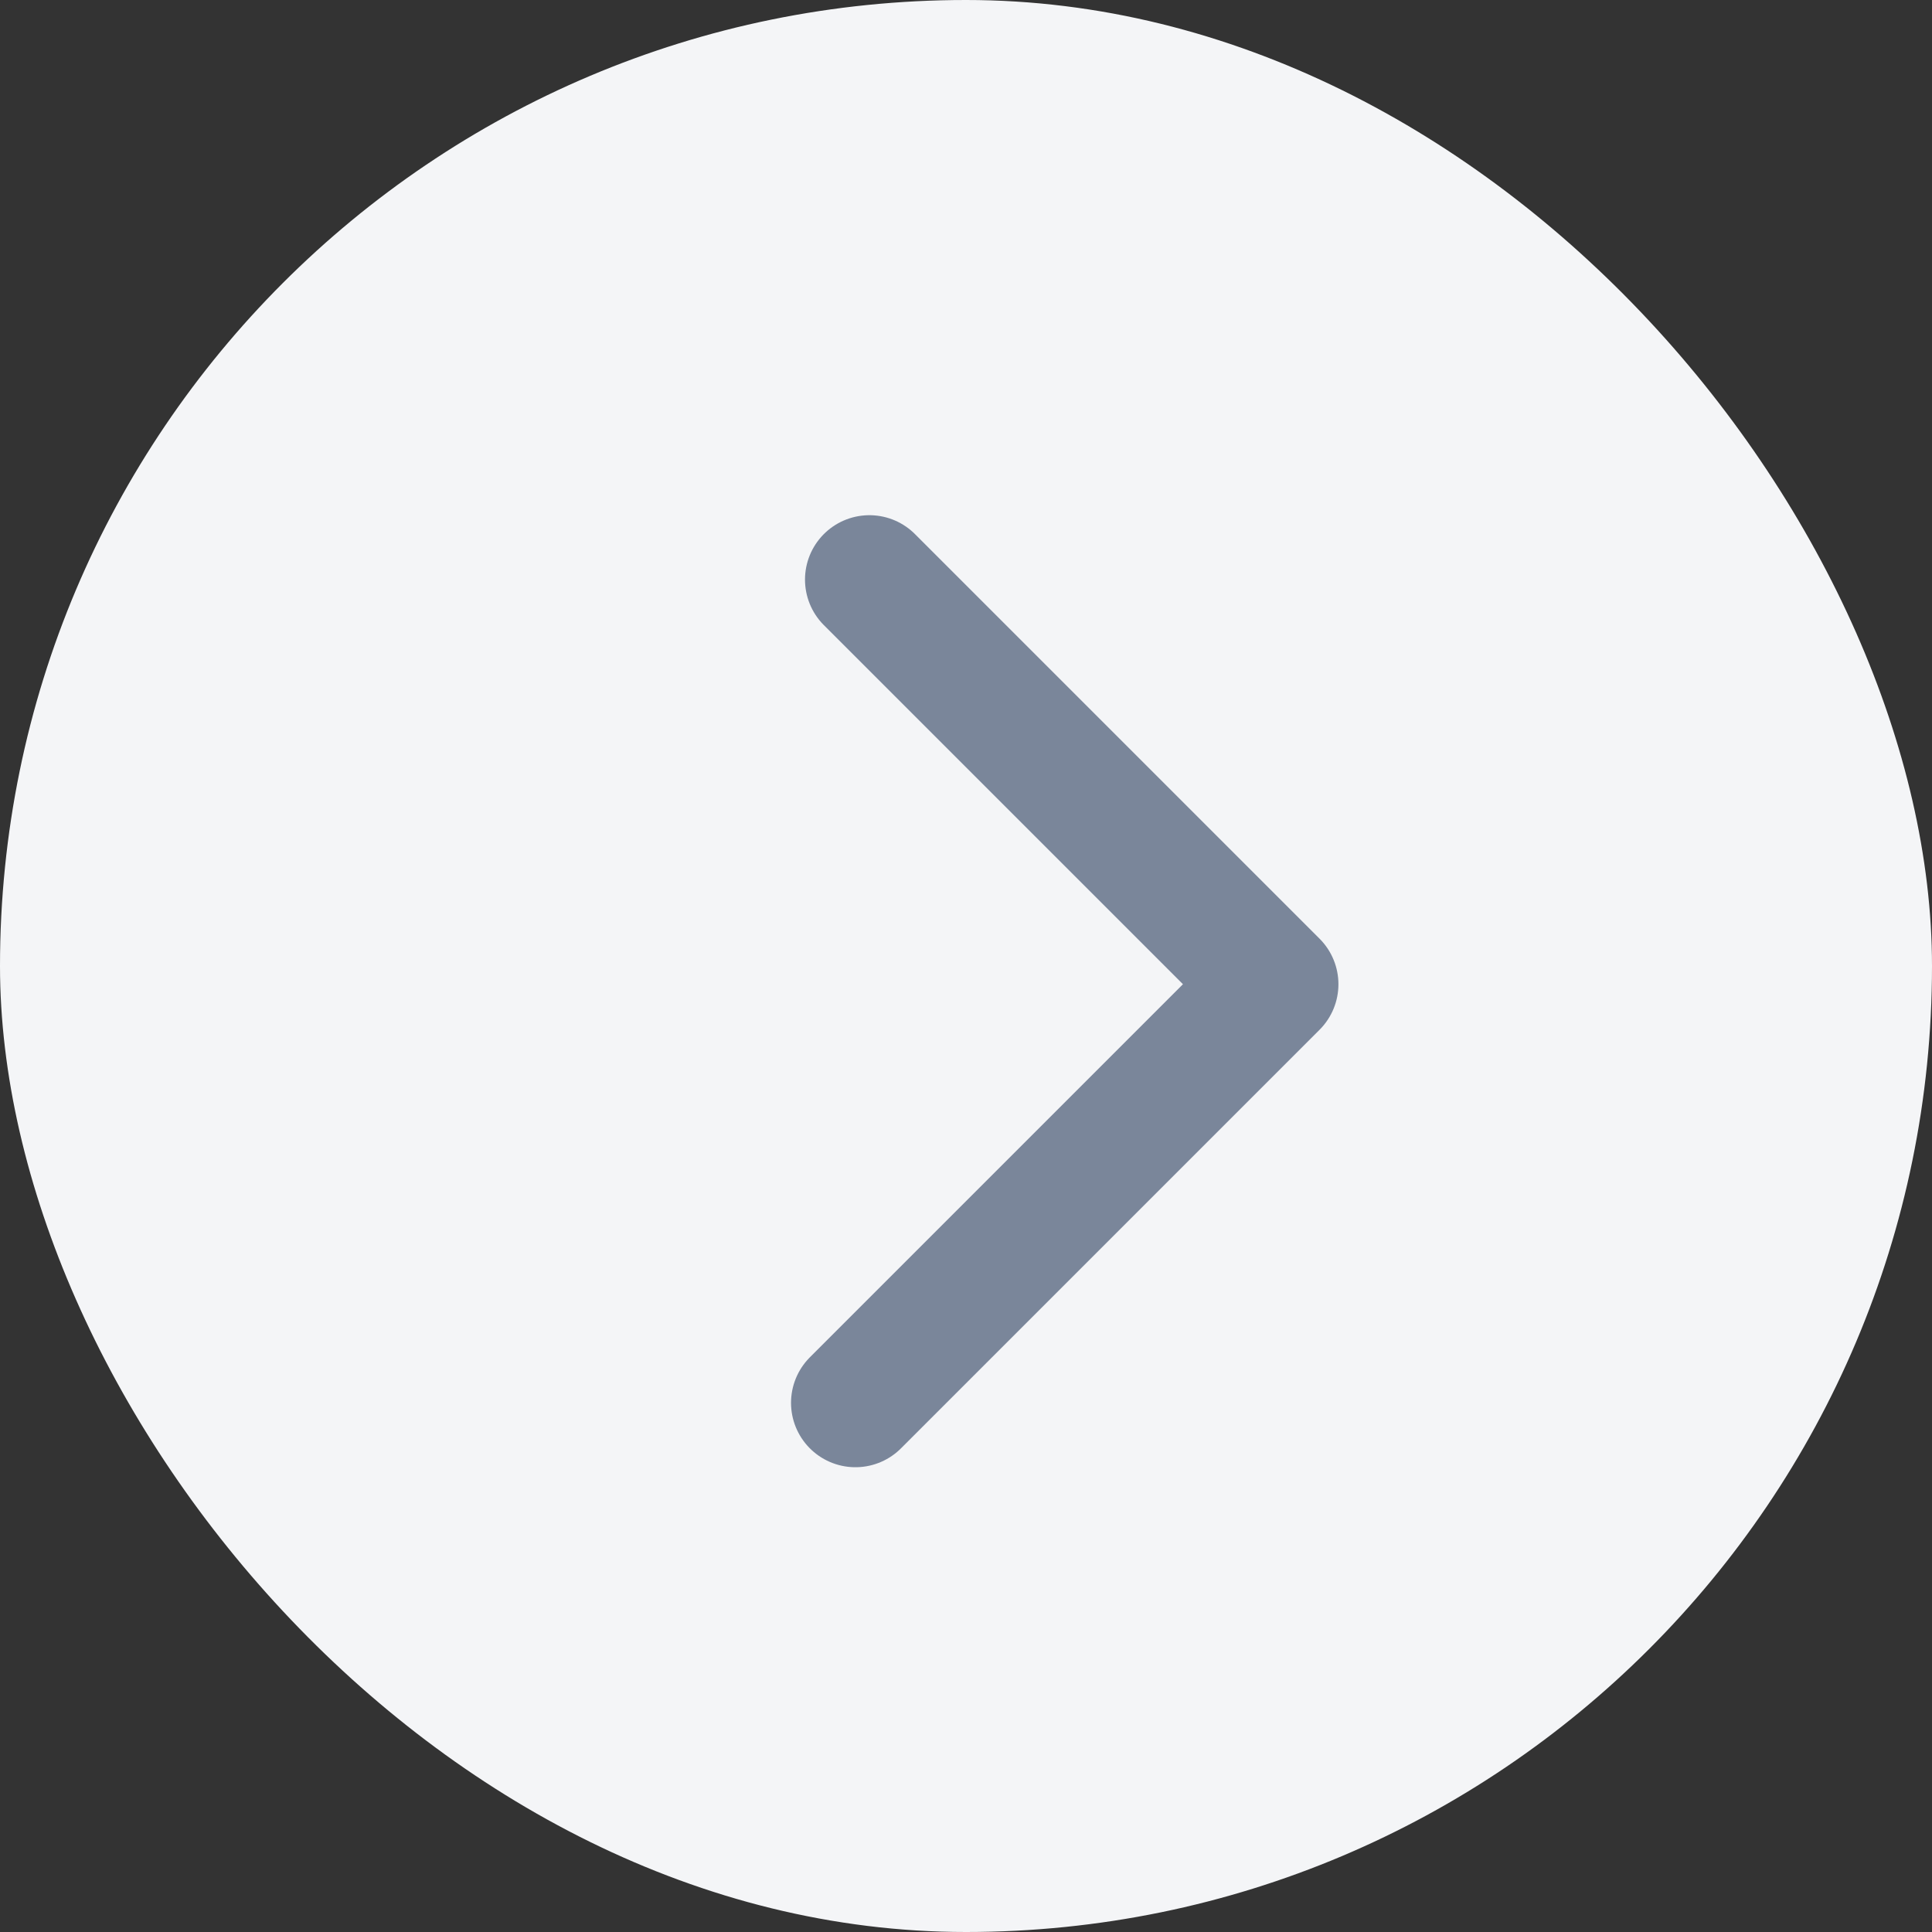 <svg xmlns:xlink="http://www.w3.org/1999/xlink" xmlns="http://www.w3.org/2000/svg" width="30" height="30" viewBox="0 0 30 30" fill="none"><rect x="0" y="0" width="30" height="30" fill="#333333" stroke="none"/><rect x="30" y="30" width="30" height="30" rx="15" transform="rotate(-180 30 30)" fill="#F4F5F7"></rect><path d="M13.283 21.783L19.783 15.283L13.5 9" stroke-width="2px" stroke-linecap="round" stroke-linejoin="round" stroke="#7A869A" fill="#F4F5F7"></path></svg>